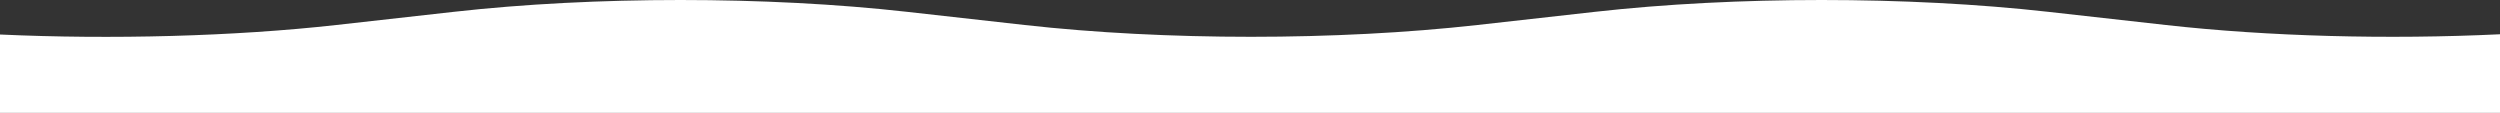 <svg width="1440" height="65" viewBox="0 0 1440 65" fill="none" xmlns="http://www.w3.org/2000/svg">
<rect x="0" y="0" width="1440" height="65" fill="#333333" stroke="none"/>
<path d="M1440 65L-1.13649e-05 65L-3.47581e-06 19.879C64.095 22.821 135.146 20.963 193.828 14.385L261.384 6.814C342.441 -2.271 441.426 -2.271 522.482 6.814L590.036 14.385C671.092 23.47 770.082 23.47 851.135 14.385L918.681 6.814C999.737 -2.271 1098.73 -2.271 1179.78 6.814L1247.34 14.385C1306.64 21.032 1375.54 22.816 1440 19.736L1440 65Z" fill="white"/>
</svg>
